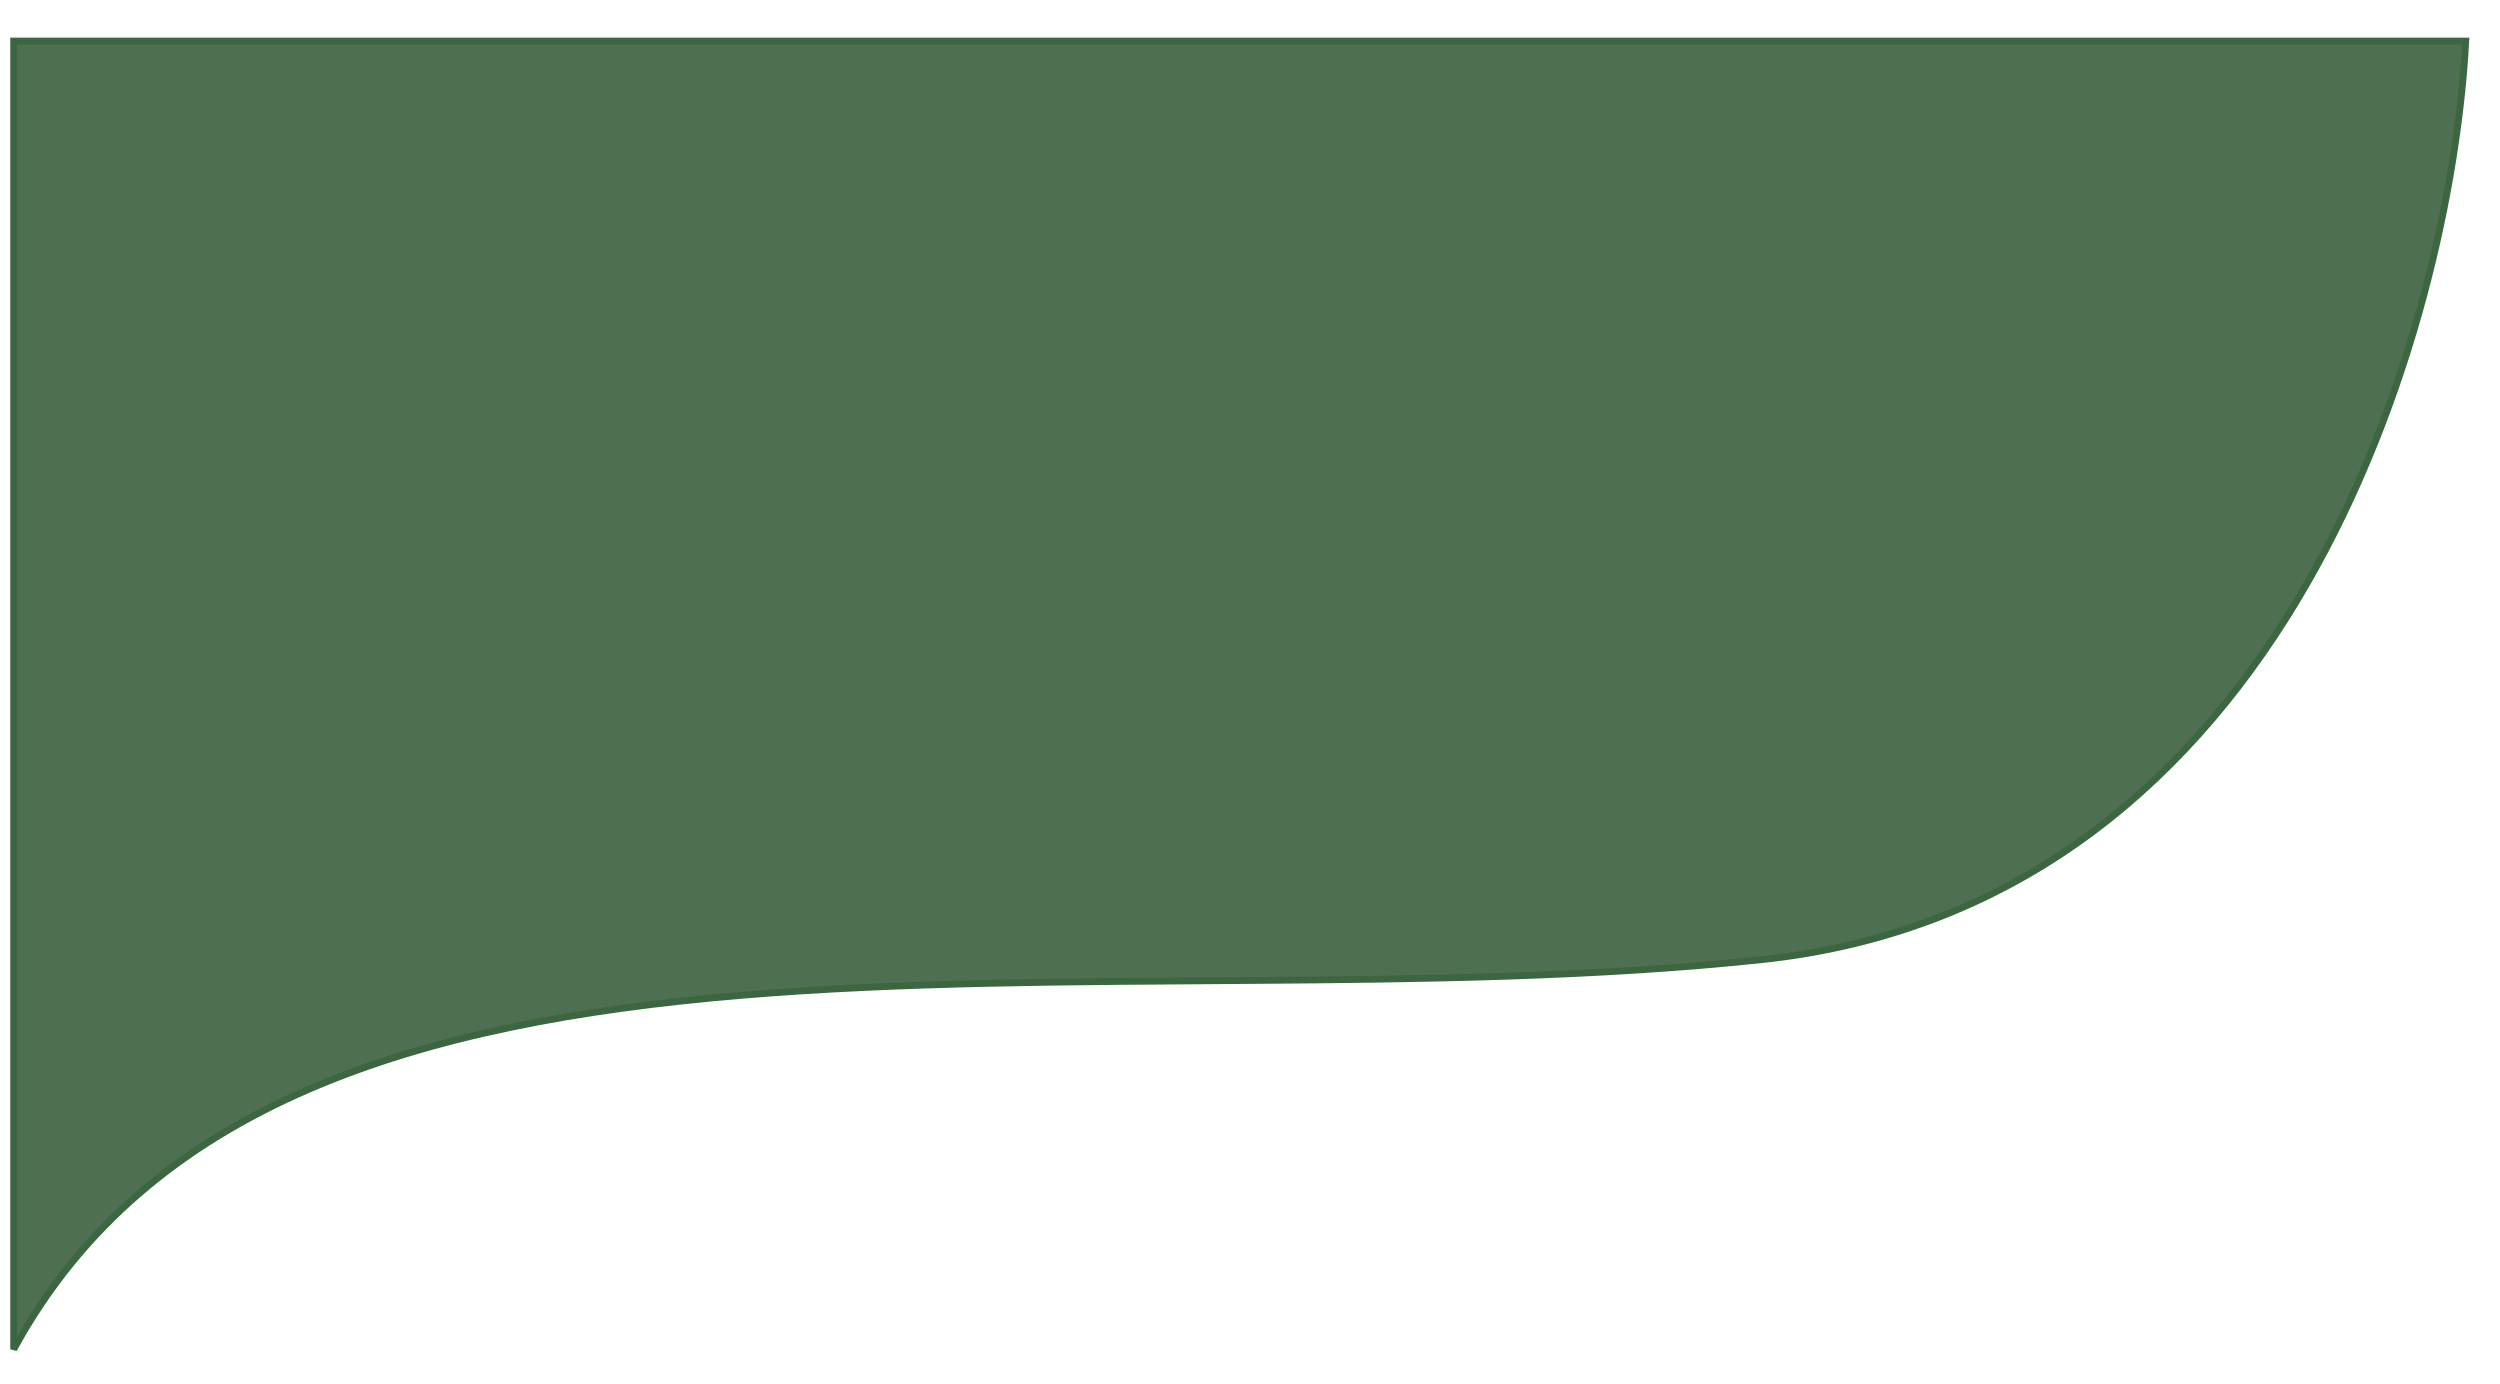 <svg width="365" height="202" viewBox="0 0 365 202" fill="none" xmlns="http://www.w3.org/2000/svg">
<g filter="url(#filter0_d_6_50)">
<path d="M255.138 134.116C332.184 125.977 355.815 41.314 358 0H0V191C39.33 118.855 158.831 144.291 255.138 134.116Z" fill="#4F6F52"/>
<path d="M255.138 134.116C332.184 125.977 355.815 41.314 358 0H0V191C39.33 118.855 158.831 144.291 255.138 134.116Z" stroke="#3B663F"/>
</g>
<defs>
<filter id="filter0_d_6_50" x="-2.5" y="-0.5" width="367.027" height="201.739" filterUnits="userSpaceOnUse" color-interpolation-filters="sRGB">
<feFlood flood-opacity="0" result="BackgroundImageFix"/>
<feColorMatrix in="SourceAlpha" type="matrix" values="0 0 0 0 0 0 0 0 0 0 0 0 0 0 0 0 0 0 127 0" result="hardAlpha"/>
<feOffset dx="2" dy="6"/>
<feGaussianBlur stdDeviation="2"/>
<feComposite in2="hardAlpha" operator="out"/>
<feColorMatrix type="matrix" values="0 0 0 0 0 0 0 0 0 0 0 0 0 0 0 0 0 0 0.25 0"/>
<feBlend mode="normal" in2="BackgroundImageFix" result="effect1_dropShadow_6_50"/>
<feBlend mode="normal" in="SourceGraphic" in2="effect1_dropShadow_6_50" result="shape"/>
</filter>
</defs>
</svg>
